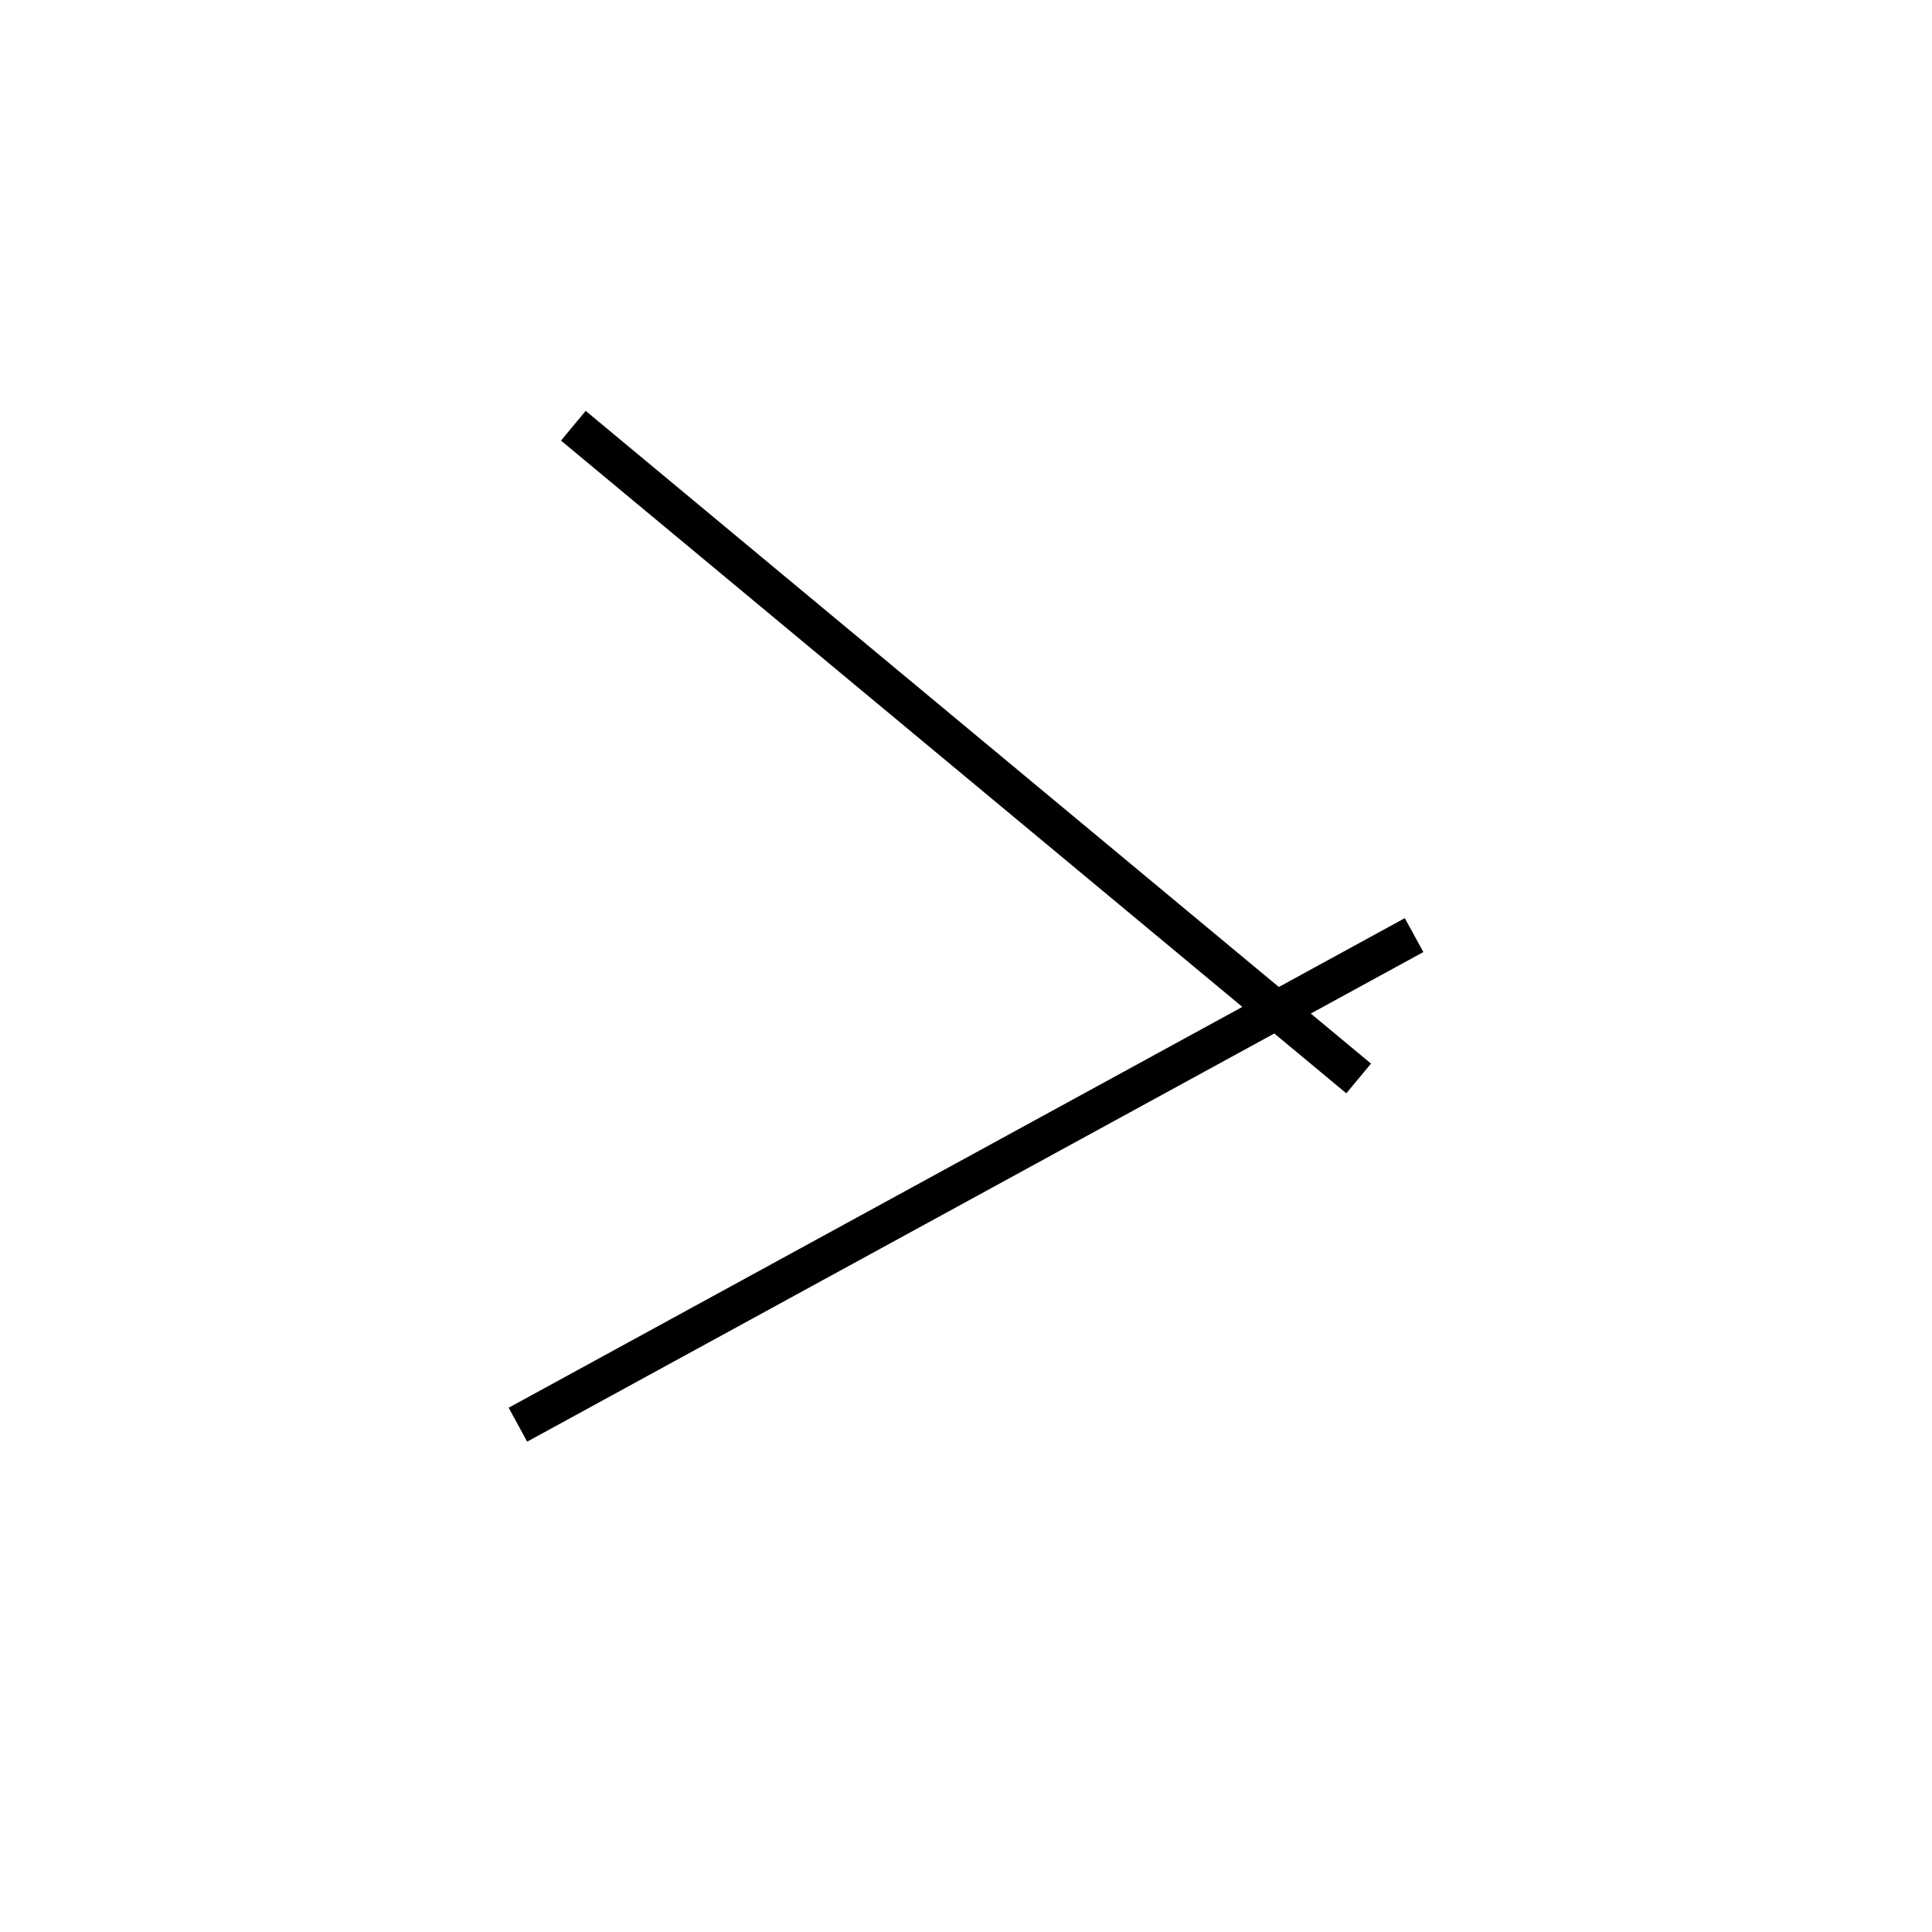 <!-- Este archivo es creado automaticamente por el generador de contenido del programa contornos version 1.1. Este elementos es el numero 229 de la serie actual-->
<svg xmlns="http://www.w3.org/2000/svg" height="100" width="100">
<line x1="73.193" y1="48.401" x2="26.807" y2="73.742" stroke-width="2" stroke="black" />
<line x1="29.676" y1="22.036" x2="70.324" y2="55.821" stroke-width="2" stroke="black" />
</svg>
